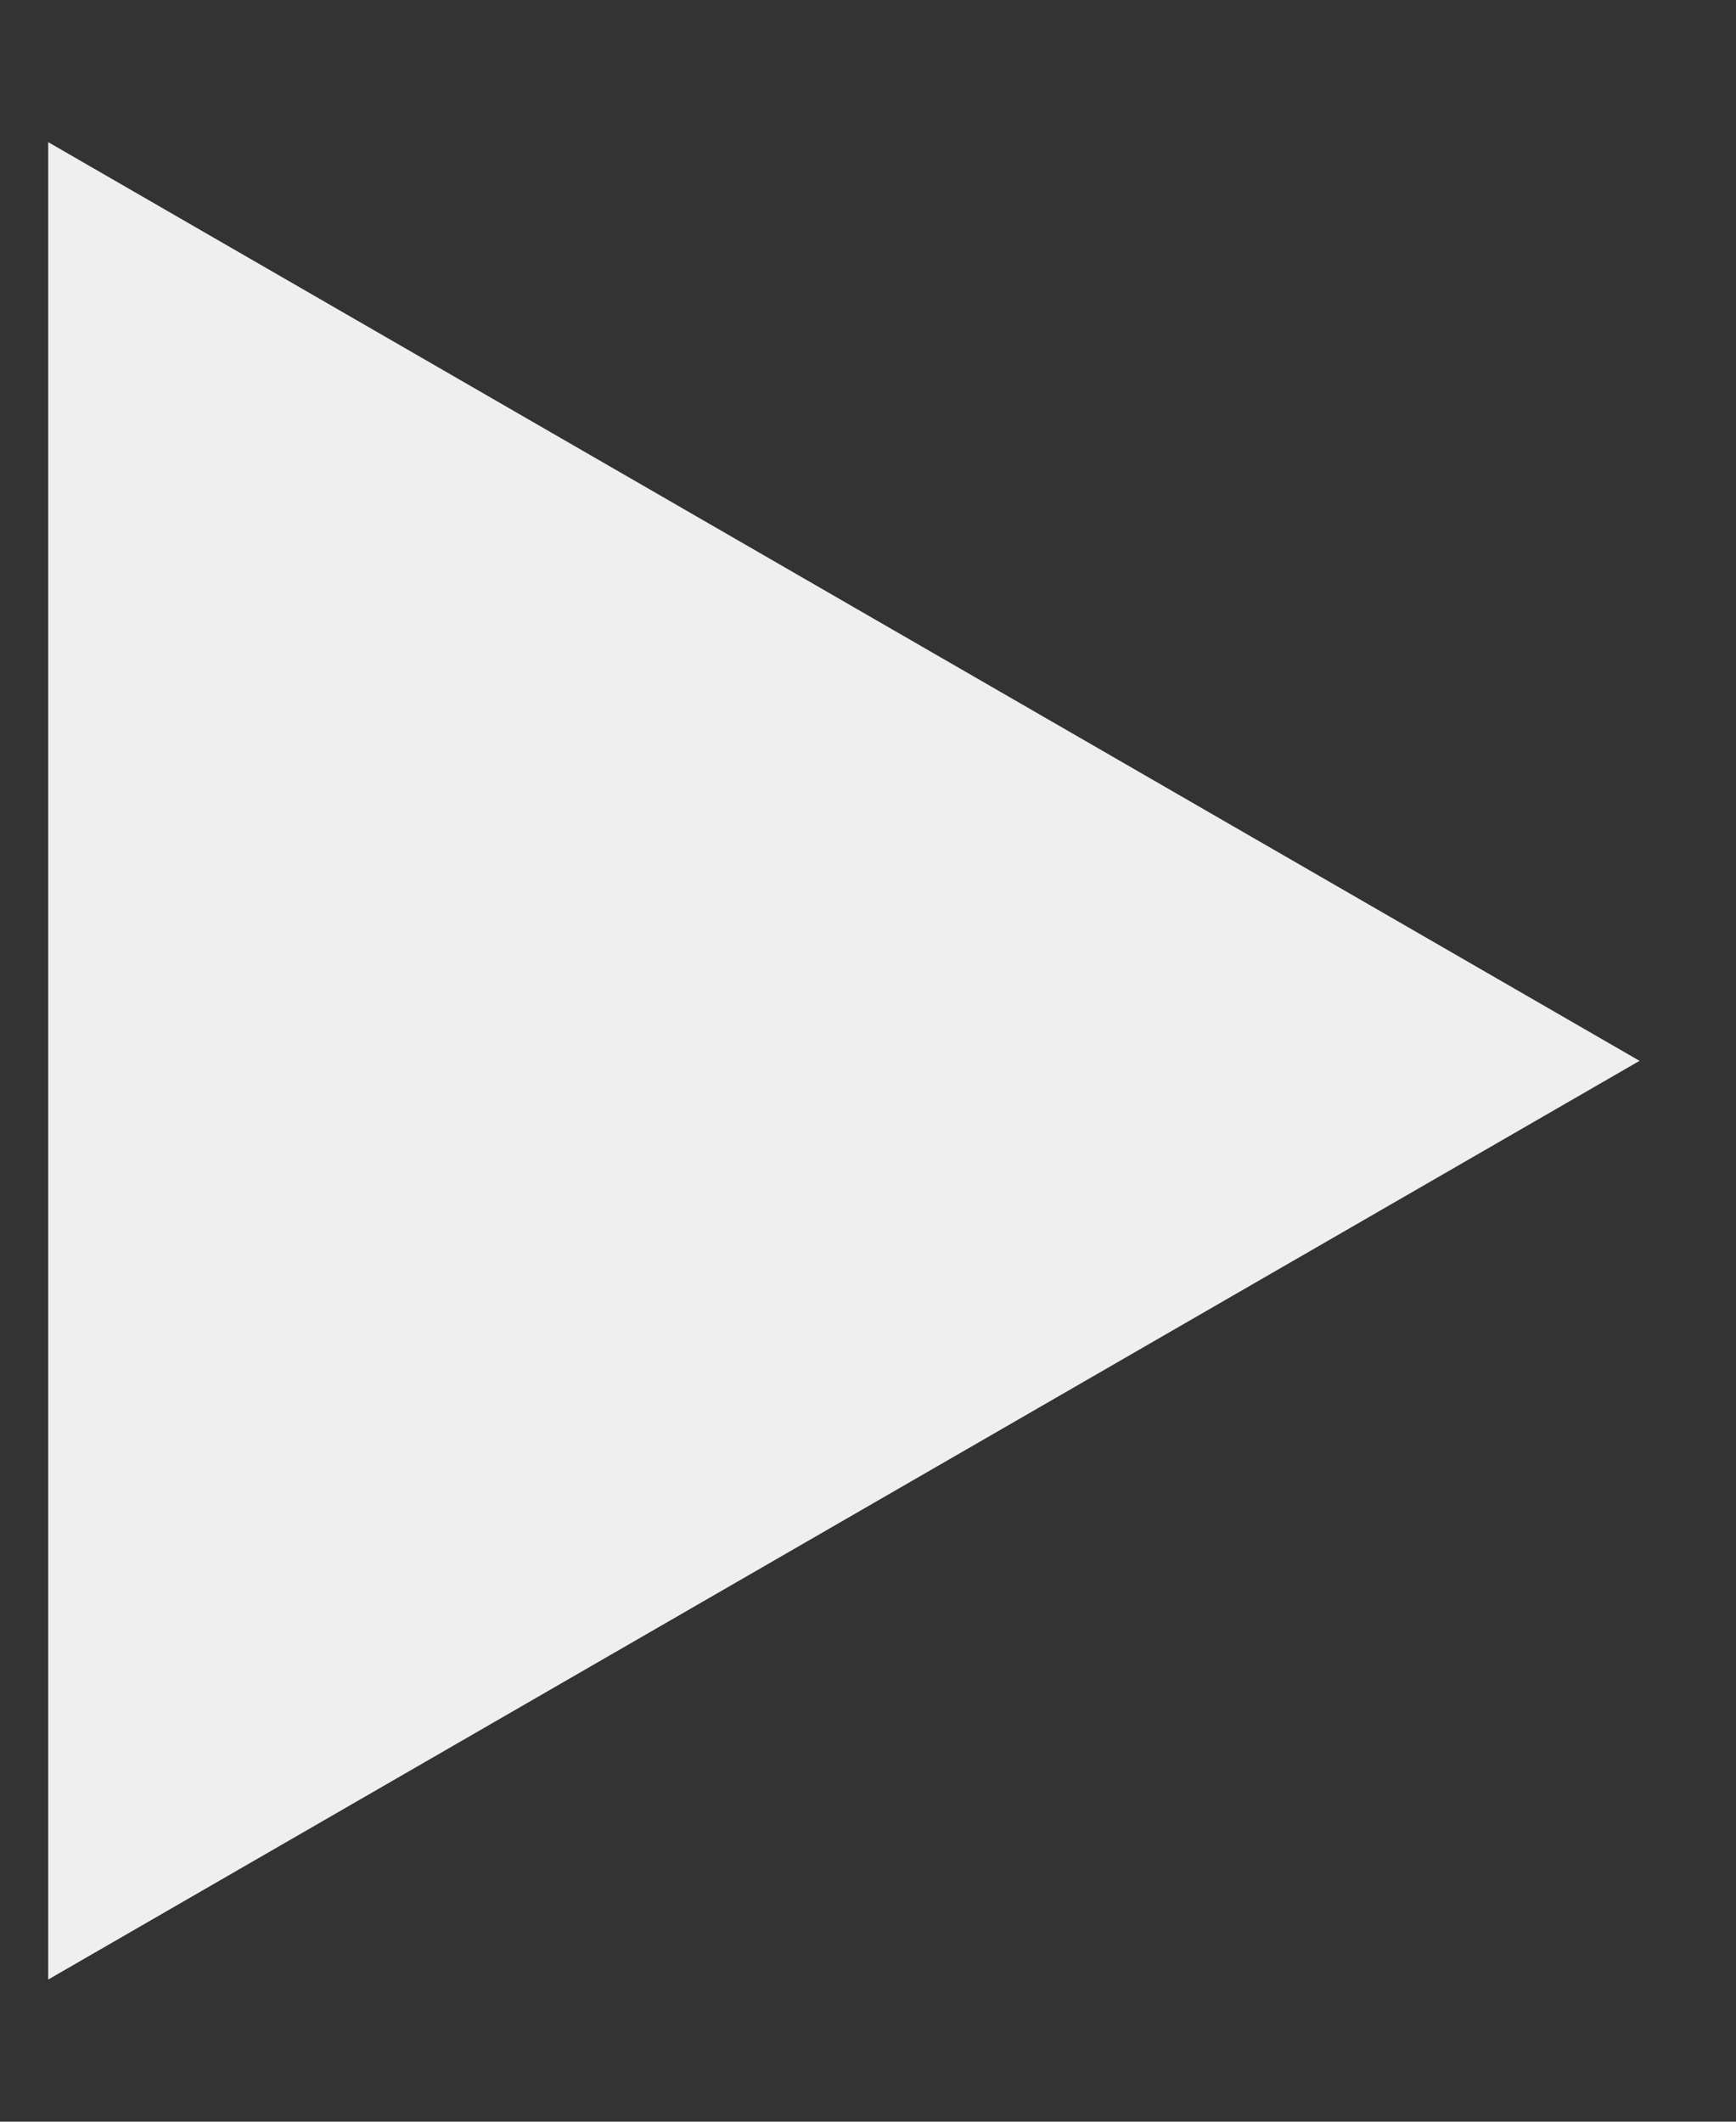 <svg width="9" height="11" viewBox="0 0 9 11" fill="none" xmlns="http://www.w3.org/2000/svg">
<rect x="0" y="0" width="9" height="11" fill="#333333" stroke="none"/>
<path d="M8.5 5.5L0.25 10.263V0.737L8.5 5.5Z" fill="#EFEFEF"/>
</svg>
